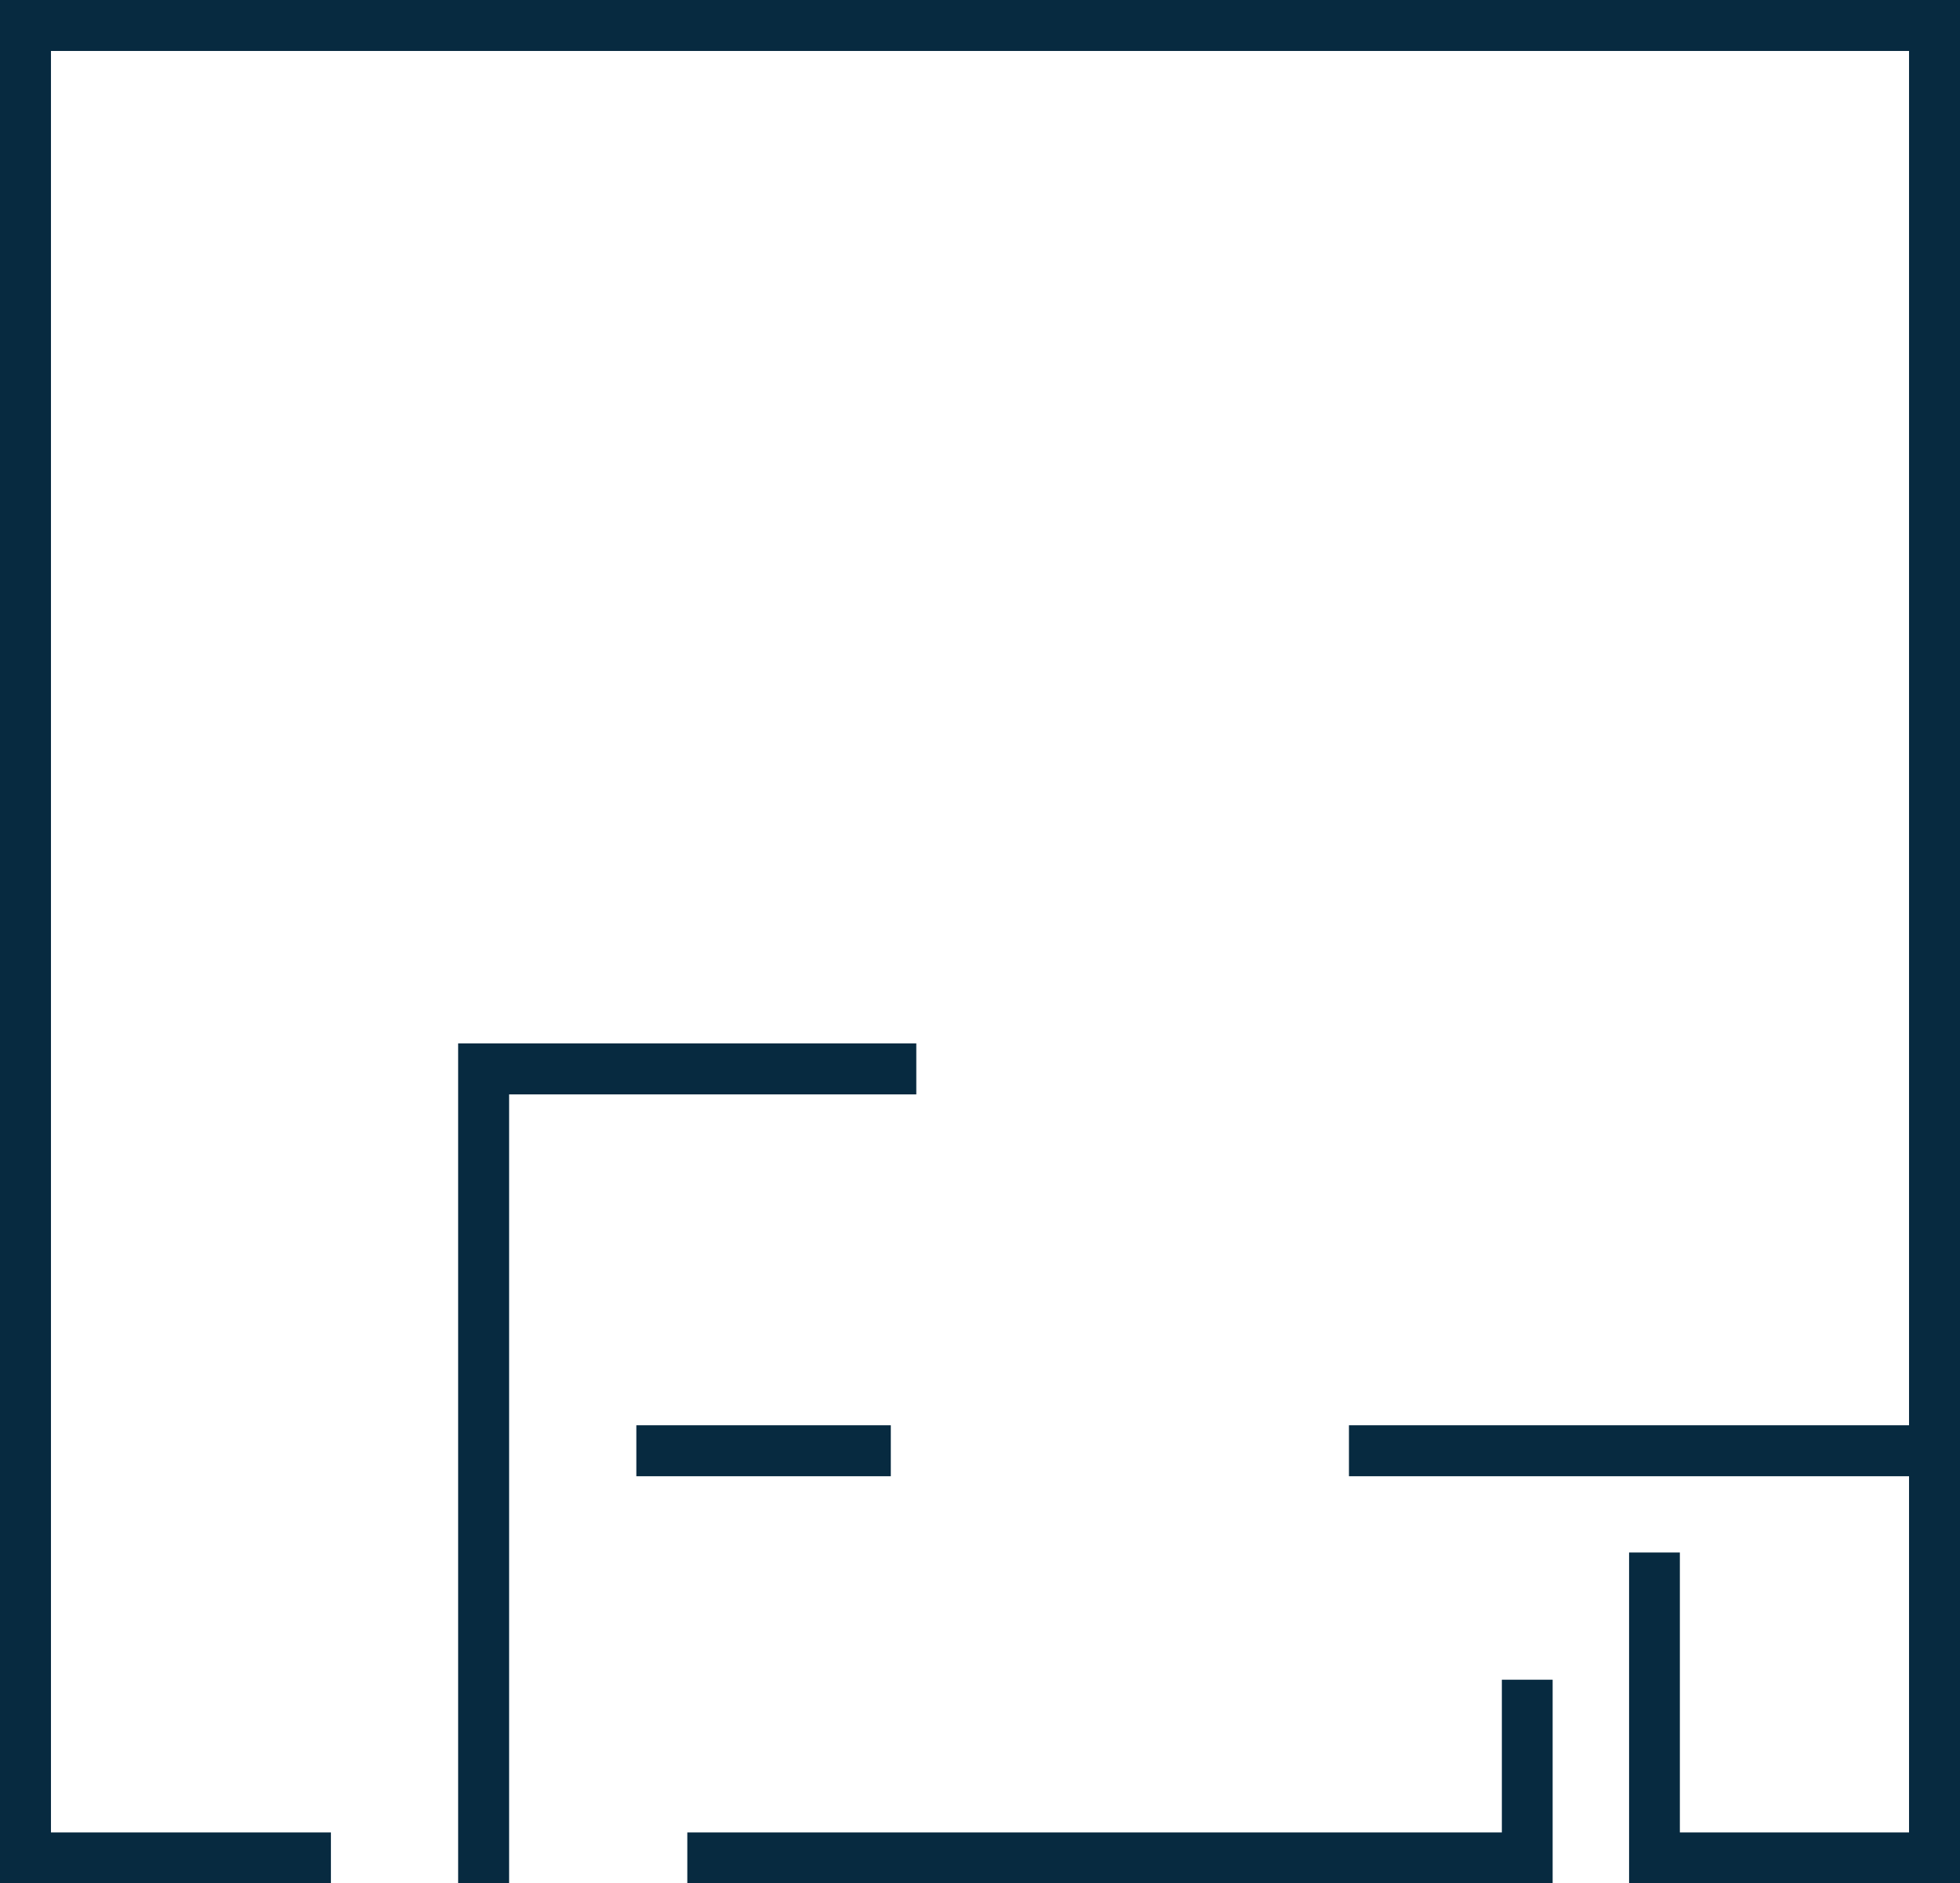 <svg xmlns="http://www.w3.org/2000/svg" viewBox="0 0 103.83 99.78"><defs><style>.cls-1{fill:#072a40;}</style></defs><title>자산 1</title><g id="레이어_2" data-name="레이어 2"><g id="Layer_1" data-name="Layer 1"><polygon class="cls-1" points="103.83 99.78 86.3 99.78 86.3 82.25 88.99 82.25 88.99 97.08 101.13 97.08 101.13 2.7 2.7 2.7 2.7 97.08 17.53 97.08 17.53 99.78 0 99.78 0 0 103.83 0 103.83 99.78"/><polygon class="cls-1" points="26.97 99.78 24.27 99.78 24.27 55.28 48.54 55.28 48.54 57.98 26.97 57.98 26.97 99.78"/><rect class="cls-1" x="33.71" y="75.51" width="13.48" height="2.7"/><polygon class="cls-1" points="82.25 99.78 36.41 99.78 36.41 97.08 79.56 97.08 79.56 88.99 82.25 88.99 82.25 99.78"/><rect class="cls-1" x="71.46" y="75.51" width="30.04" height="2.7"/></g></g></svg>